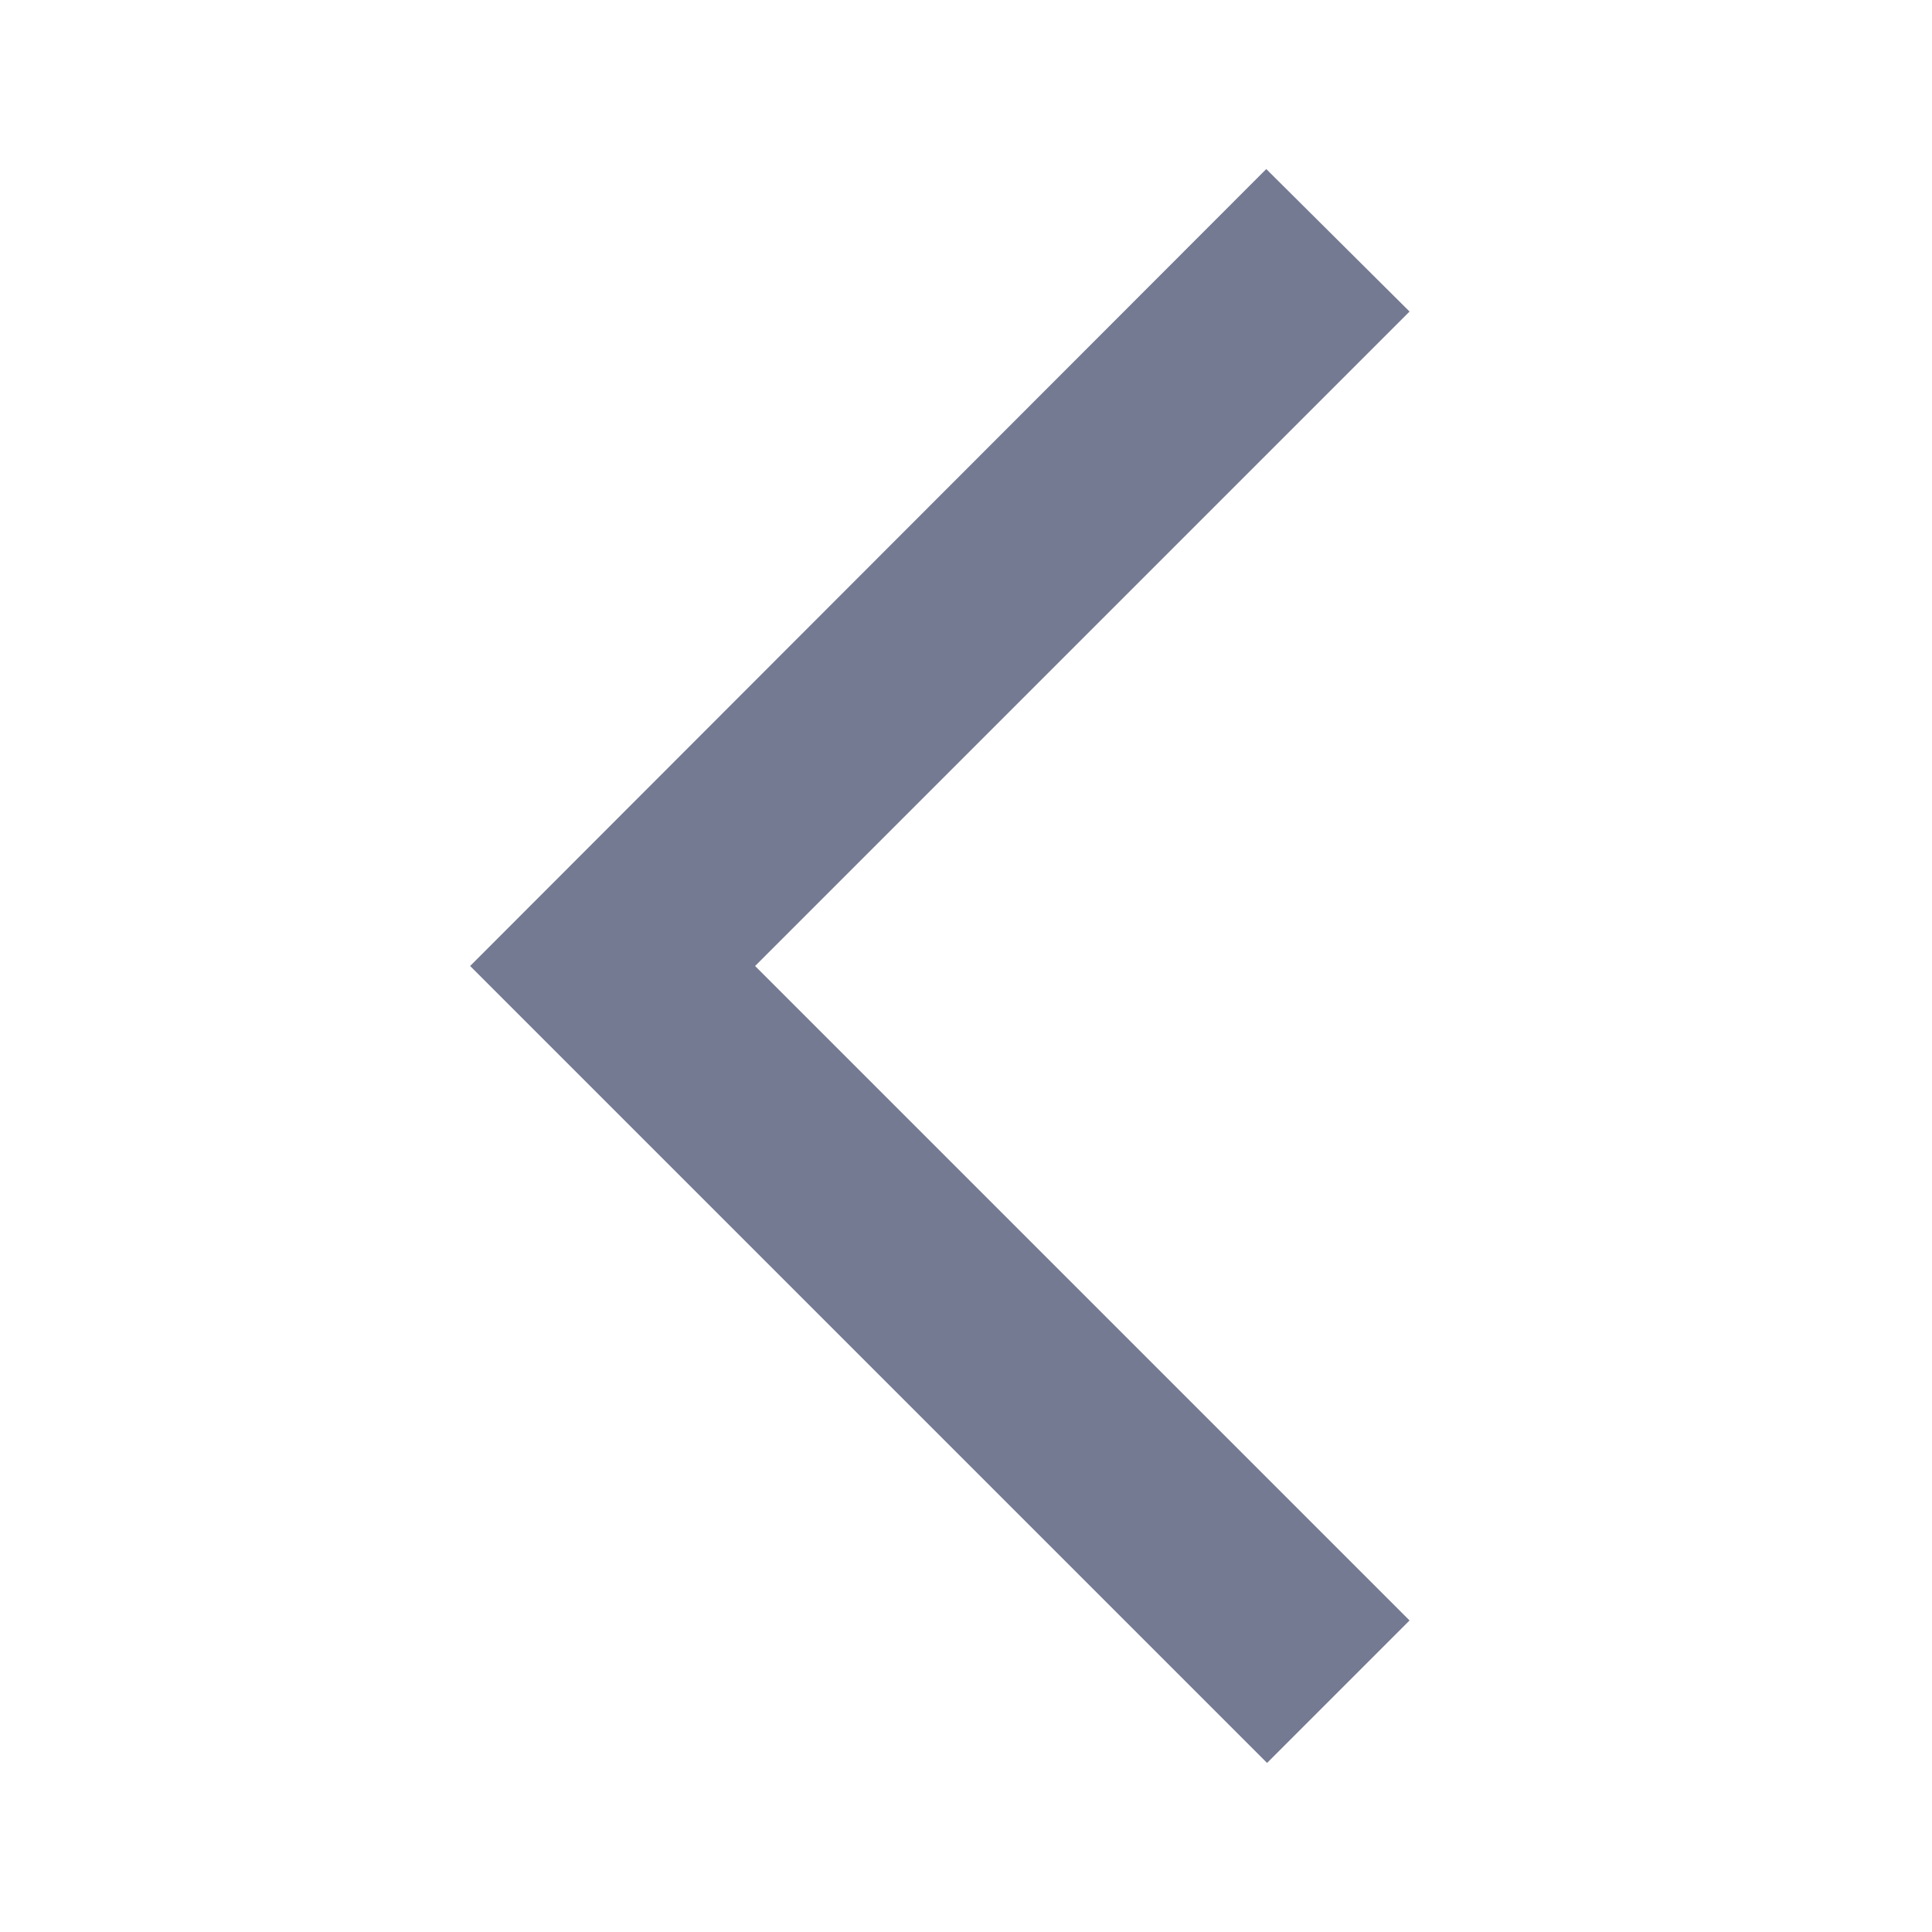 <svg width="24" height="24" viewBox="0 0 24 24" fill="none" xmlns="http://www.w3.org/2000/svg">
<g clip-path="url(#clip0_13178_286197)">
<path d="M17.51 3.87L15.73 2.1L5.84 12L15.74 21.9L17.51 20.13L9.38 12L17.51 3.87Z" fill="#757A93"/>
</g>
<defs>
<clipPath id="clip0_13178_286197">
<rect width="24" height="24" fill="white"/>
</clipPath>
</defs>
</svg>
